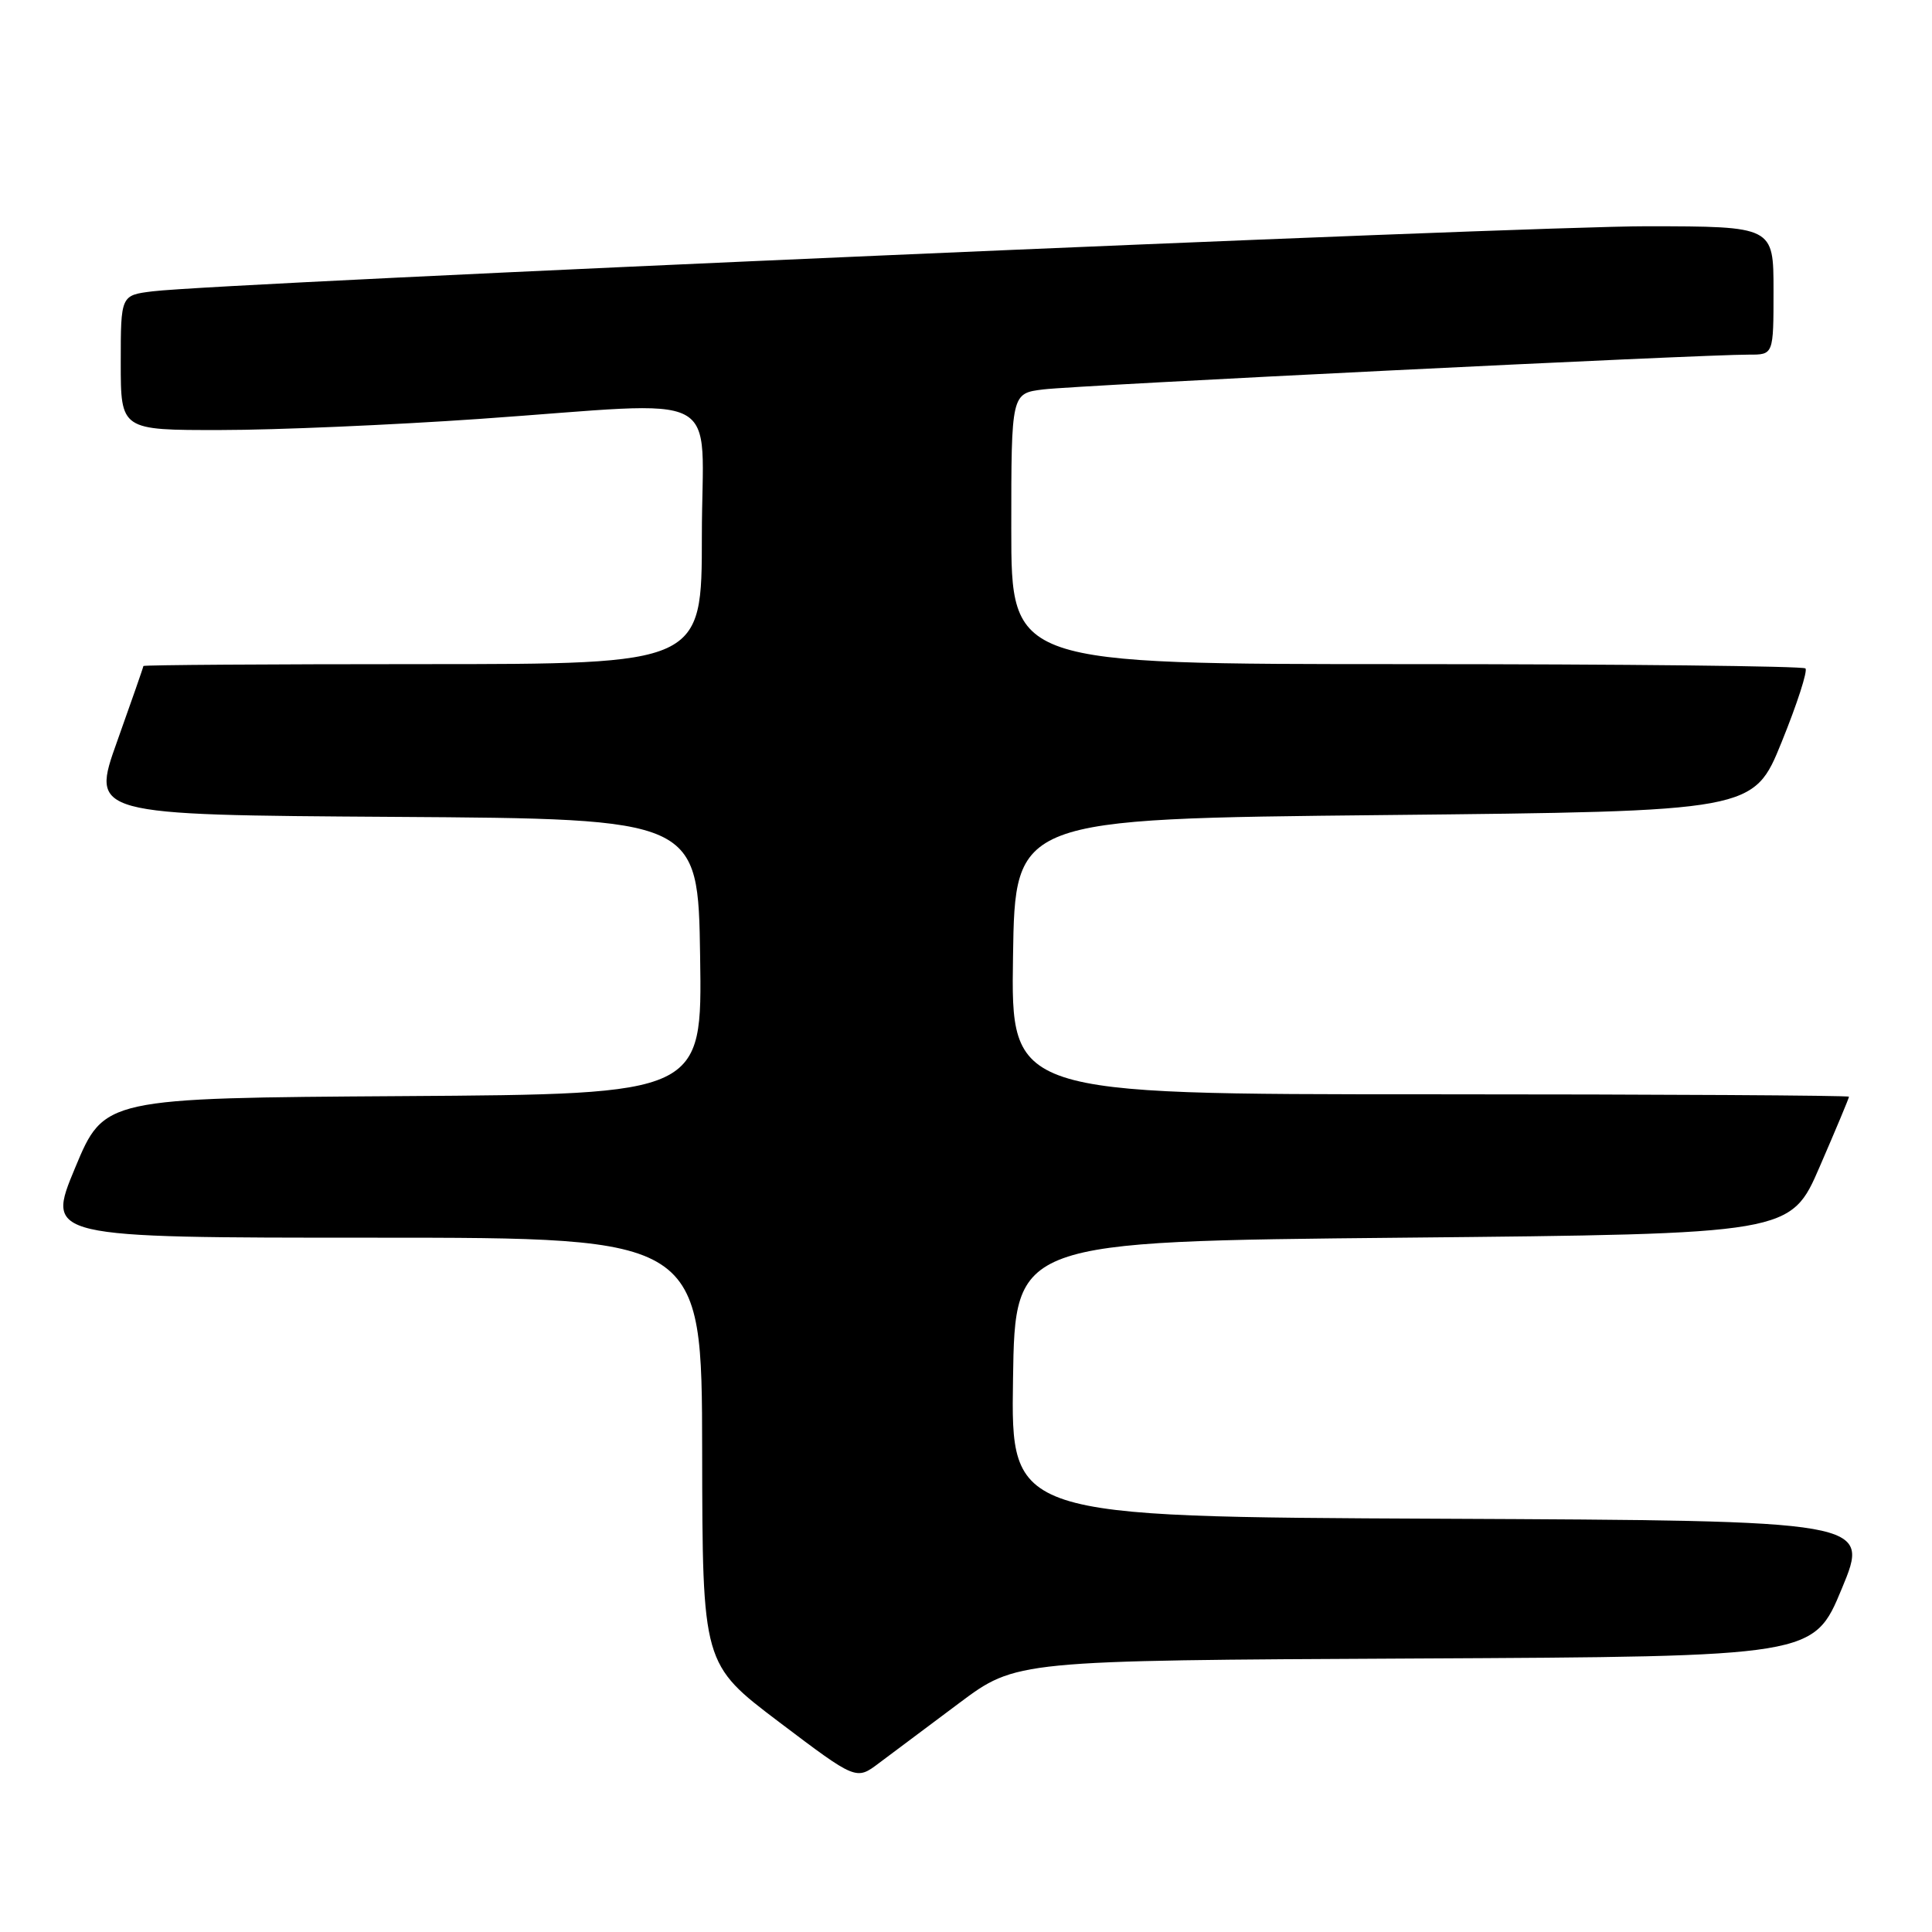 <?xml version="1.0" encoding="UTF-8" standalone="no"?>
<!DOCTYPE svg PUBLIC "-//W3C//DTD SVG 1.1//EN" "http://www.w3.org/Graphics/SVG/1.1/DTD/svg11.dtd" >
<svg xmlns="http://www.w3.org/2000/svg" xmlns:xlink="http://www.w3.org/1999/xlink" version="1.1" viewBox="0 0 256 256">
 <g >
 <path fill="currentColor"
d=" M 127.08 225.68 C 134.65 220.02 134.65 220.02 187.49 219.76 C 240.32 219.50 240.32 219.50 244.05 210.50 C 247.79 201.50 247.79 201.50 190.87 201.24 C 133.95 200.98 133.95 200.98 134.23 182.74 C 134.50 164.50 134.50 164.50 185.88 164.00 C 237.27 163.50 237.27 163.50 241.13 154.57 C 243.26 149.66 245.00 145.50 245.00 145.32 C 245.00 145.15 220.01 145.00 189.48 145.00 C 133.95 145.00 133.95 145.00 134.23 126.75 C 134.50 108.50 134.50 108.50 183.43 108.00 C 232.36 107.50 232.36 107.50 236.08 98.32 C 238.13 93.27 239.55 88.88 239.23 88.57 C 238.92 88.26 215.12 88.00 186.33 88.00 C 134.00 88.00 134.00 88.00 134.00 70.06 C 134.00 52.12 134.00 52.12 138.25 51.60 C 142.56 51.06 225.79 46.96 231.75 46.99 C 235.00 47.00 235.00 47.00 235.00 38.50 C 235.00 30.00 235.00 30.00 218.25 29.98 C 202.35 29.95 29.22 37.49 20.25 38.60 C 16.00 39.12 16.00 39.12 16.00 48.06 C 16.00 57.00 16.00 57.00 29.25 56.98 C 36.54 56.98 51.95 56.31 63.50 55.51 C 96.79 53.19 93.00 51.19 93.00 71.00 C 93.00 88.00 93.00 88.00 56.00 88.00 C 35.65 88.00 19.00 88.11 19.00 88.25 C 19.00 88.39 17.43 92.88 15.52 98.24 C 12.04 107.98 12.04 107.98 52.27 108.24 C 92.50 108.50 92.50 108.50 92.77 126.74 C 93.05 144.98 93.05 144.98 53.42 145.24 C 13.80 145.50 13.80 145.50 9.95 154.75 C 6.10 164.00 6.10 164.00 49.55 164.00 C 93.00 164.00 93.00 164.00 93.04 192.25 C 93.08 220.50 93.08 220.50 103.26 228.20 C 113.45 235.90 113.45 235.90 116.47 233.62 C 118.14 232.37 122.91 228.80 127.08 225.68 Z "/>
</g>
</svg>